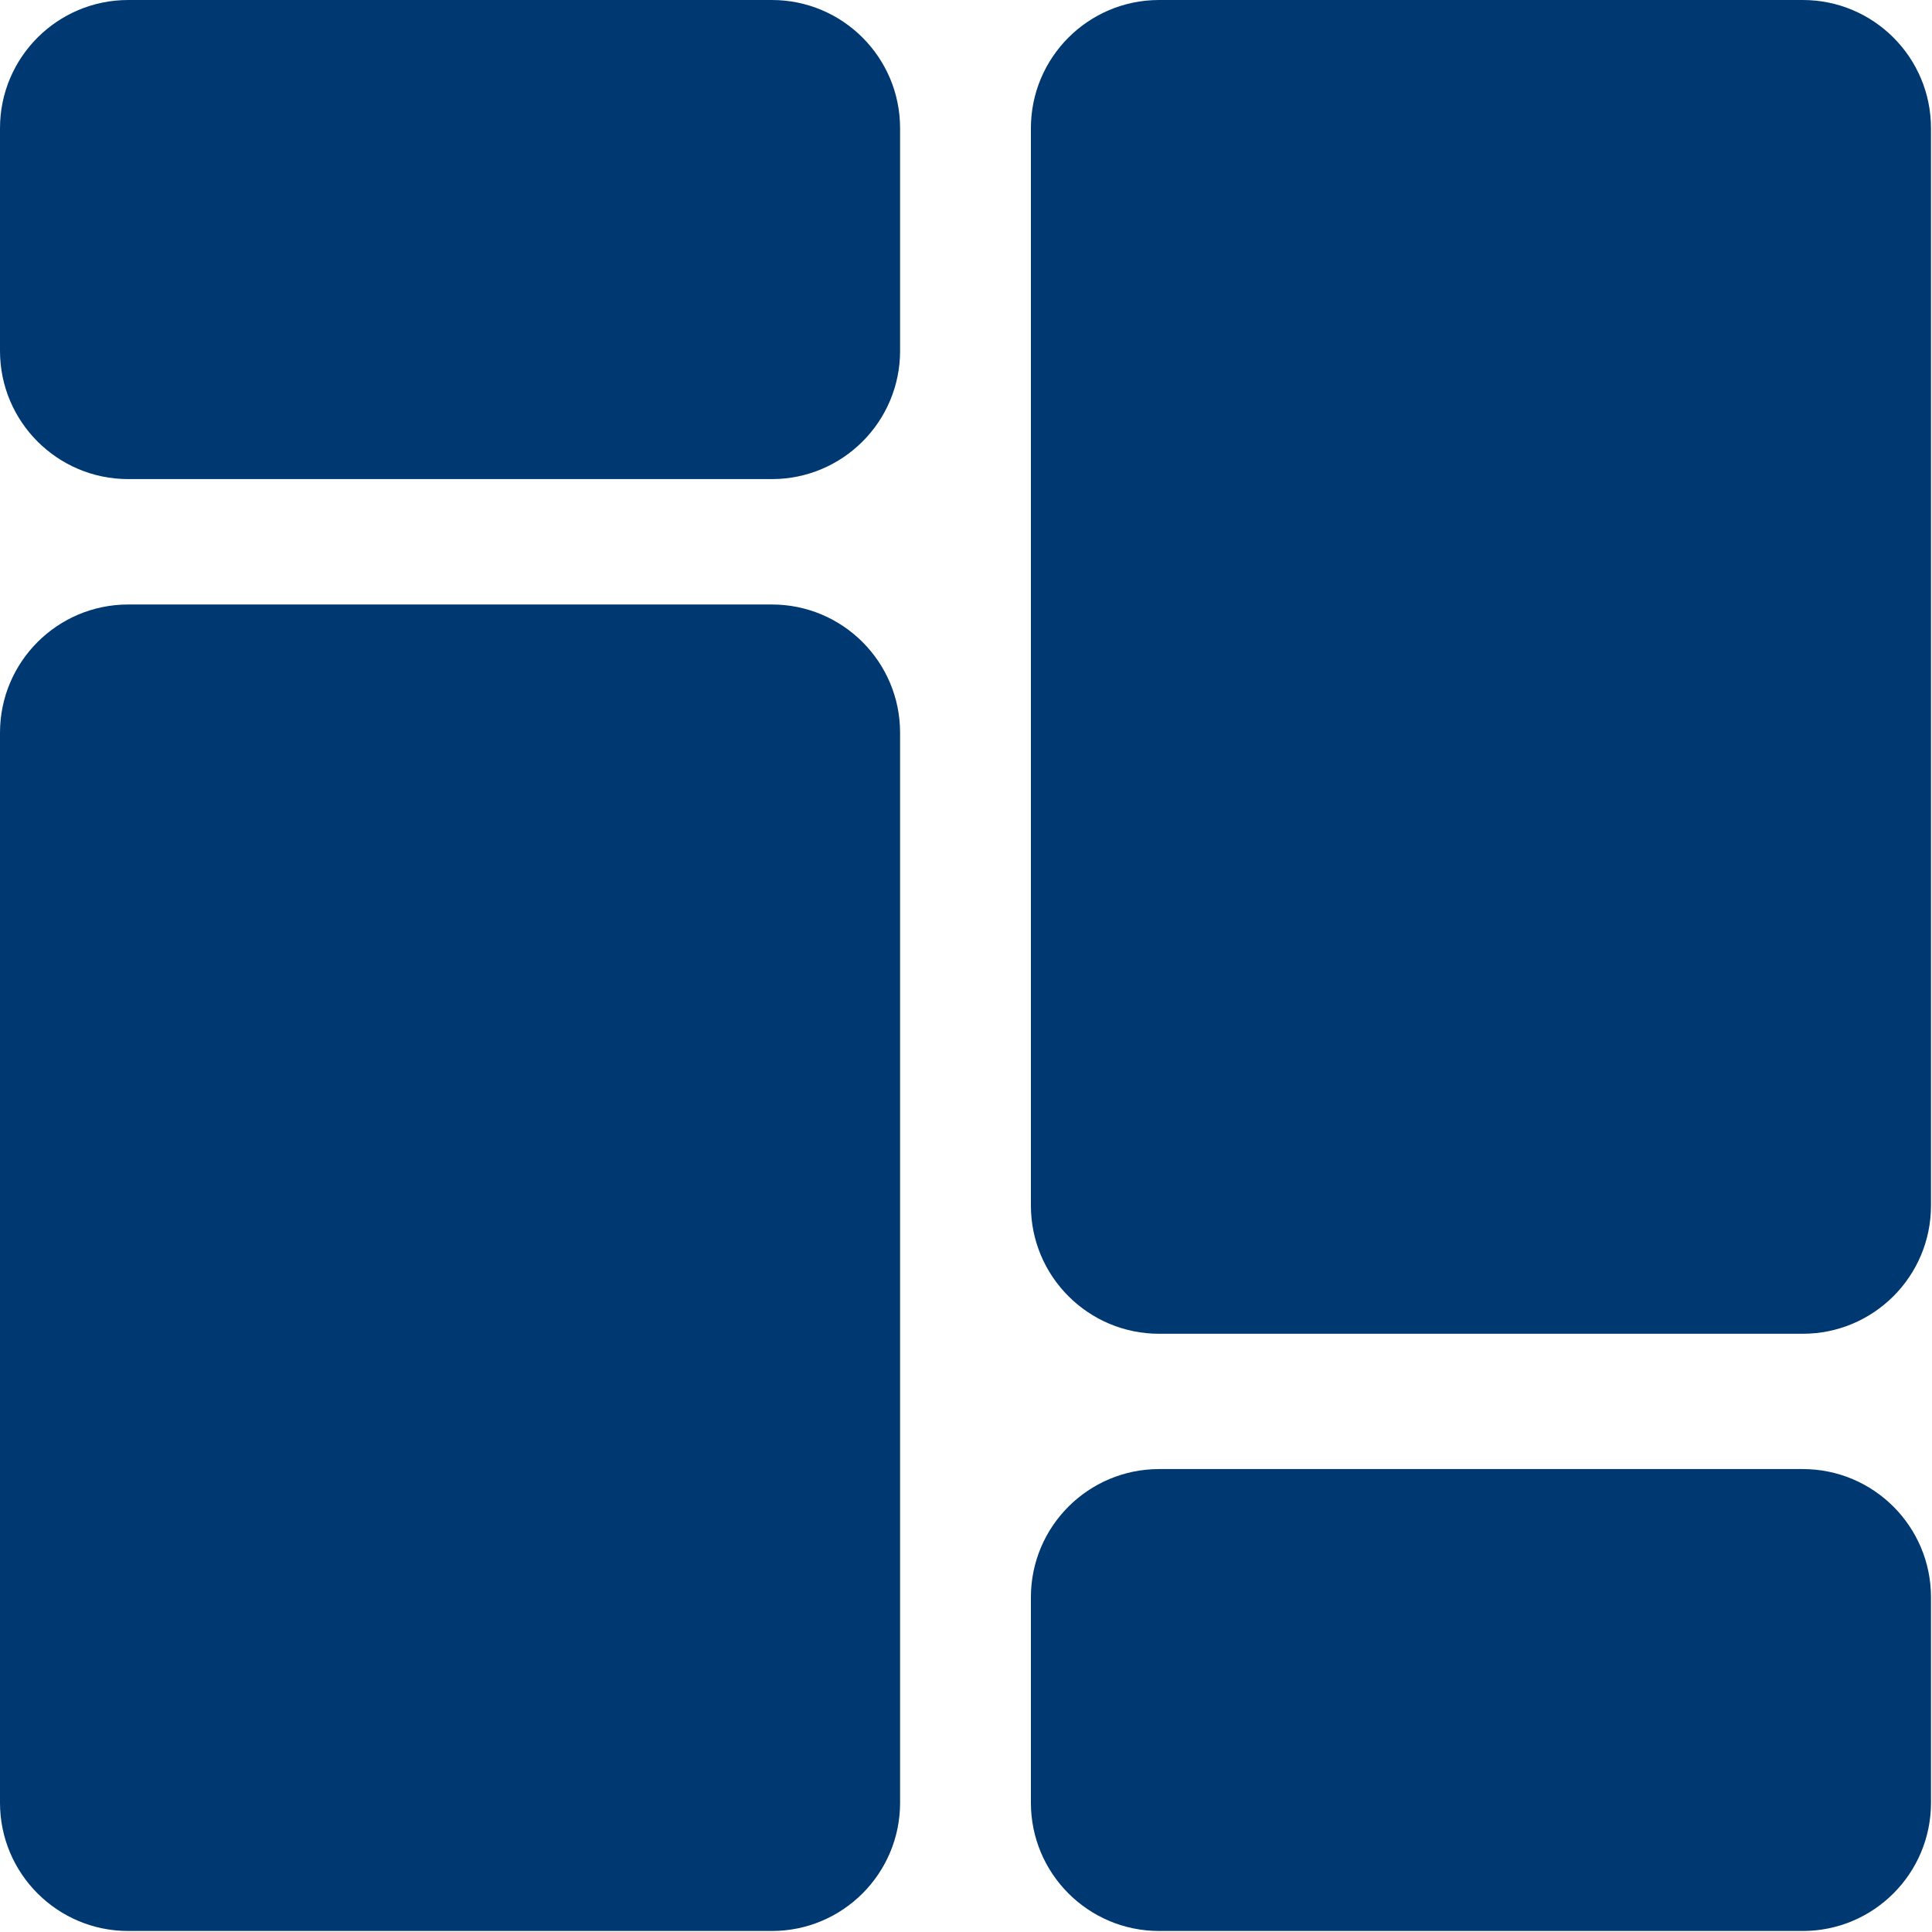 <svg width="452" height="452" viewBox="0 0 452 452" fill="none" xmlns="http://www.w3.org/2000/svg">
<path d="M0 30C0 13.431 13.431 0 30 0H180.579C197.148 0 210.579 13.431 210.579 30V82.087C210.579 98.656 197.148 112.087 180.579 112.087H30C13.431 112.087 0 98.656 0 82.087V30Z" fill="#003972"/>
<path d="M241.184 30C241.184 13.431 254.616 0 271.184 0H421.764C438.332 0 451.764 13.431 451.764 30V282.041C451.764 298.61 438.332 312.042 421.764 312.042H271.184C254.616 312.042 241.184 298.61 241.184 282.042V30Z" fill="#003972"/>
<path d="M0 171.424C0 154.856 13.431 141.424 30 141.424H180.579C197.148 141.424 210.579 154.856 210.579 171.424V421.763C210.579 438.331 197.148 451.763 180.579 451.763H30C13.431 451.763 0 438.331 0 421.763V171.424Z" fill="#003972"/>
<path d="M241.184 373.694C241.184 357.125 254.616 343.694 271.184 343.694H421.764C438.332 343.694 451.764 357.126 451.764 373.694V421.762C451.764 438.331 438.332 451.762 421.764 451.762H271.184C254.616 451.762 241.184 438.331 241.184 421.762V373.694Z" fill="#003972"/>
</svg>
